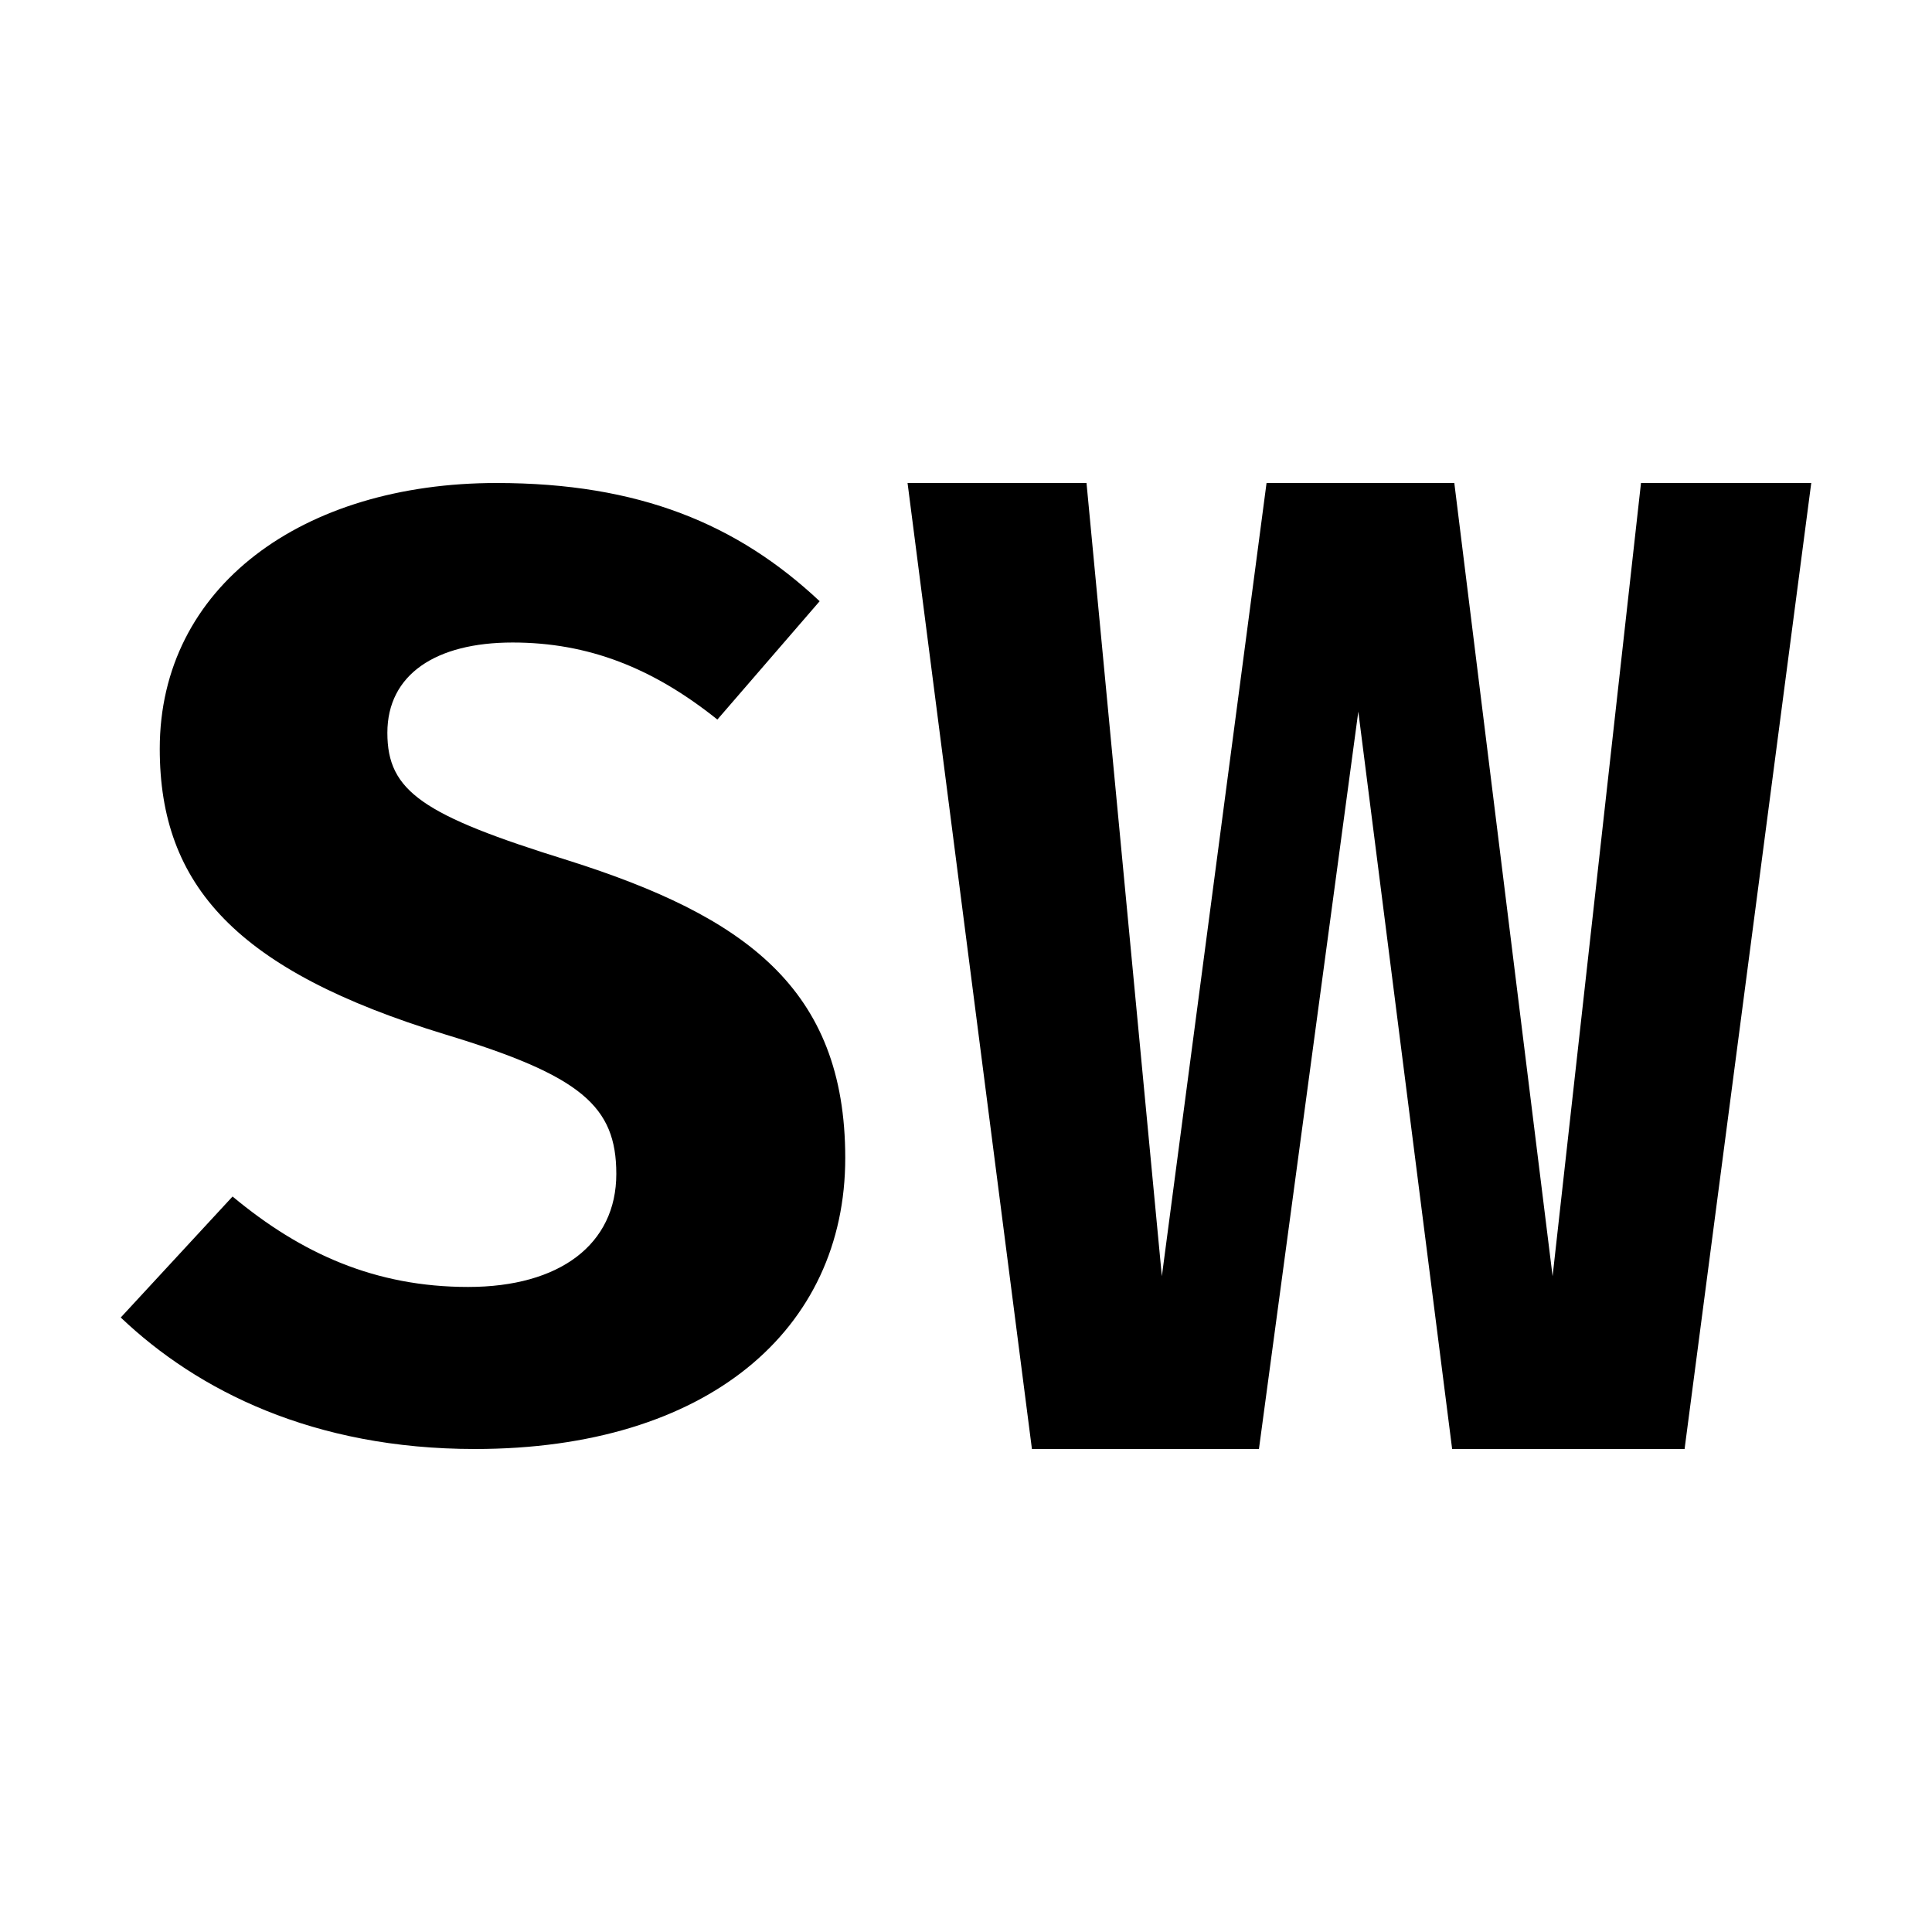 <svg width="16" height="16" viewBox="0 0 16 16" fill="none" xmlns="http://www.w3.org/2000/svg">
<path d="M15 4H13.59L12.858 10.569L12.044 4H10.489L9.622 10.569L8.998 4H7.516L8.546 12H10.426L11.249 5.893L12.026 12H13.951L15 4Z" fill="black"/>
<path d="M4.112 4C2.506 4 1.323 4.858 1.323 6.201C1.323 7.334 1.959 8.039 3.688 8.567C4.814 8.908 5.104 9.161 5.104 9.722C5.104 10.305 4.636 10.658 3.877 10.658C3.108 10.658 2.494 10.382 1.926 9.909L1 10.911C1.636 11.516 2.595 12 3.933 12C5.862 12 7 11.01 7 9.59C7 8.182 6.164 7.587 4.703 7.125C3.498 6.751 3.208 6.553 3.208 6.069C3.208 5.585 3.61 5.321 4.245 5.321C4.87 5.321 5.405 5.53 5.941 5.959L6.788 4.979C6.108 4.341 5.294 4 4.112 4Z" fill="black"/>
</svg>

